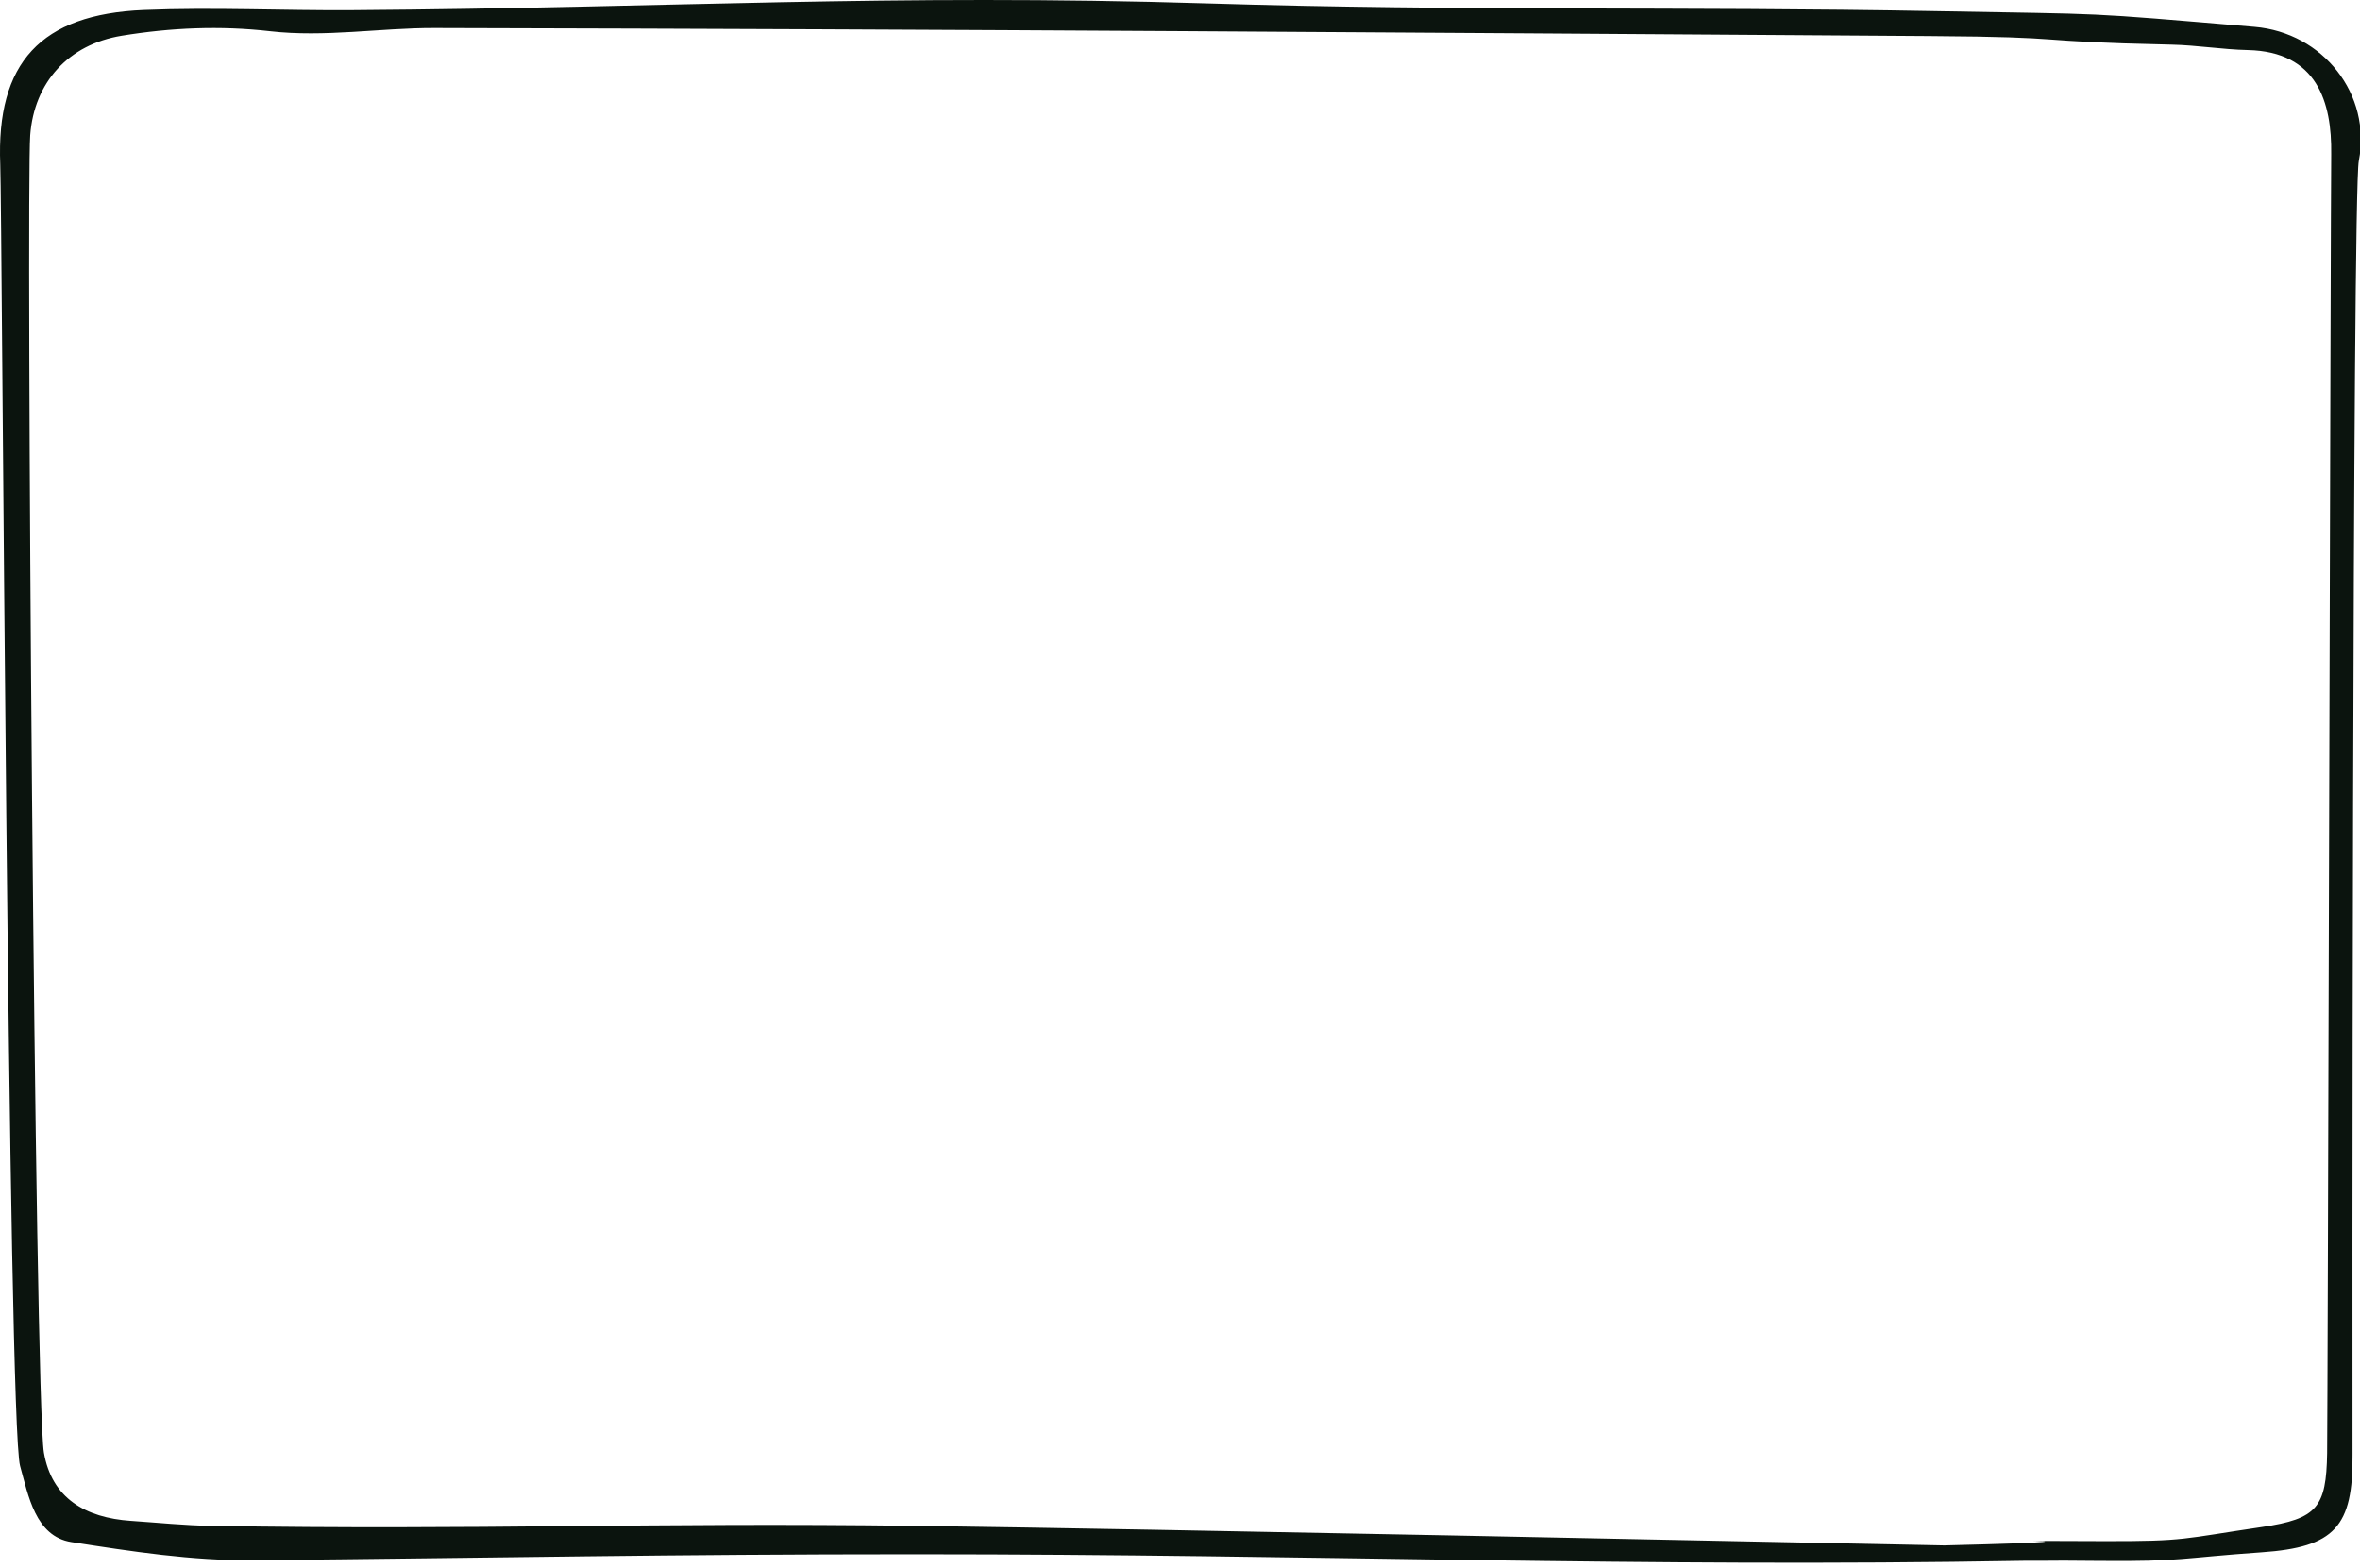 <svg xmlns="http://www.w3.org/2000/svg" width="277" height="184" viewBox="0 0 277 184"><g><g><path fill="#0b140e" d="M107.622 182.425c-29.973 0-47.94.416-77.908.7-7.194.067-14.297-1.032-21.333-2.13-4.245-.662-5.067-5.53-6.022-8.929C.93 166.991.247 24.601.03 19.314-.455 7.341 4.794 1.677 16.856 1.175c8.147-.339 16.324.078 24.486.02C78.82.922 104.292-.75 141.772.4c30.15.925 55.307.348 85.452.908 20.803.386 16.639.087 37.396 1.844 8.07.683 13.76 7.94 12.24 15.742-.777 3.991-.767 147.896-.736 151.85.069 8.451-2.083 10.855-10.653 11.452-9.64.671-9.286 1.096-18.954 1.01-7.998-.07-.996-.014-8.994-.014-45.257.804-82.743-.766-129.901-.766zm139.466-1.54c9.474.018 8.985-.27 18.394-1.654 6.514-.956 7.555-2.33 7.659-8.653.067-4.158.42-148.312.479-152.469.088-6.1-1.642-12.053-9.787-12.234-2.987-.066-5.965-.57-8.952-.635-17.82-.387-10.64-.889-28.463-1.007C162.28 3.804 115.14 3.438 51 3.288c-6.422-.015-12.855 1.116-19.326.375-5.817-.665-11.617-.414-17.395.532C8.034 5.216 4.005 9.668 3.546 15.872c-.479 6.478.512 148.276 1.61 154.635.921 5.34 4.852 7.632 10.206 7.997 3.149.215 6.295.538 9.448.59 31.79.521 51.018-.427 82.812 0 29.632.397 95.342 1.791 120.594 2.293 15.263-.377 12.015-.502 10.322-.532 1.061.008 3.533.021 8.55.03z"/></g></g></svg>